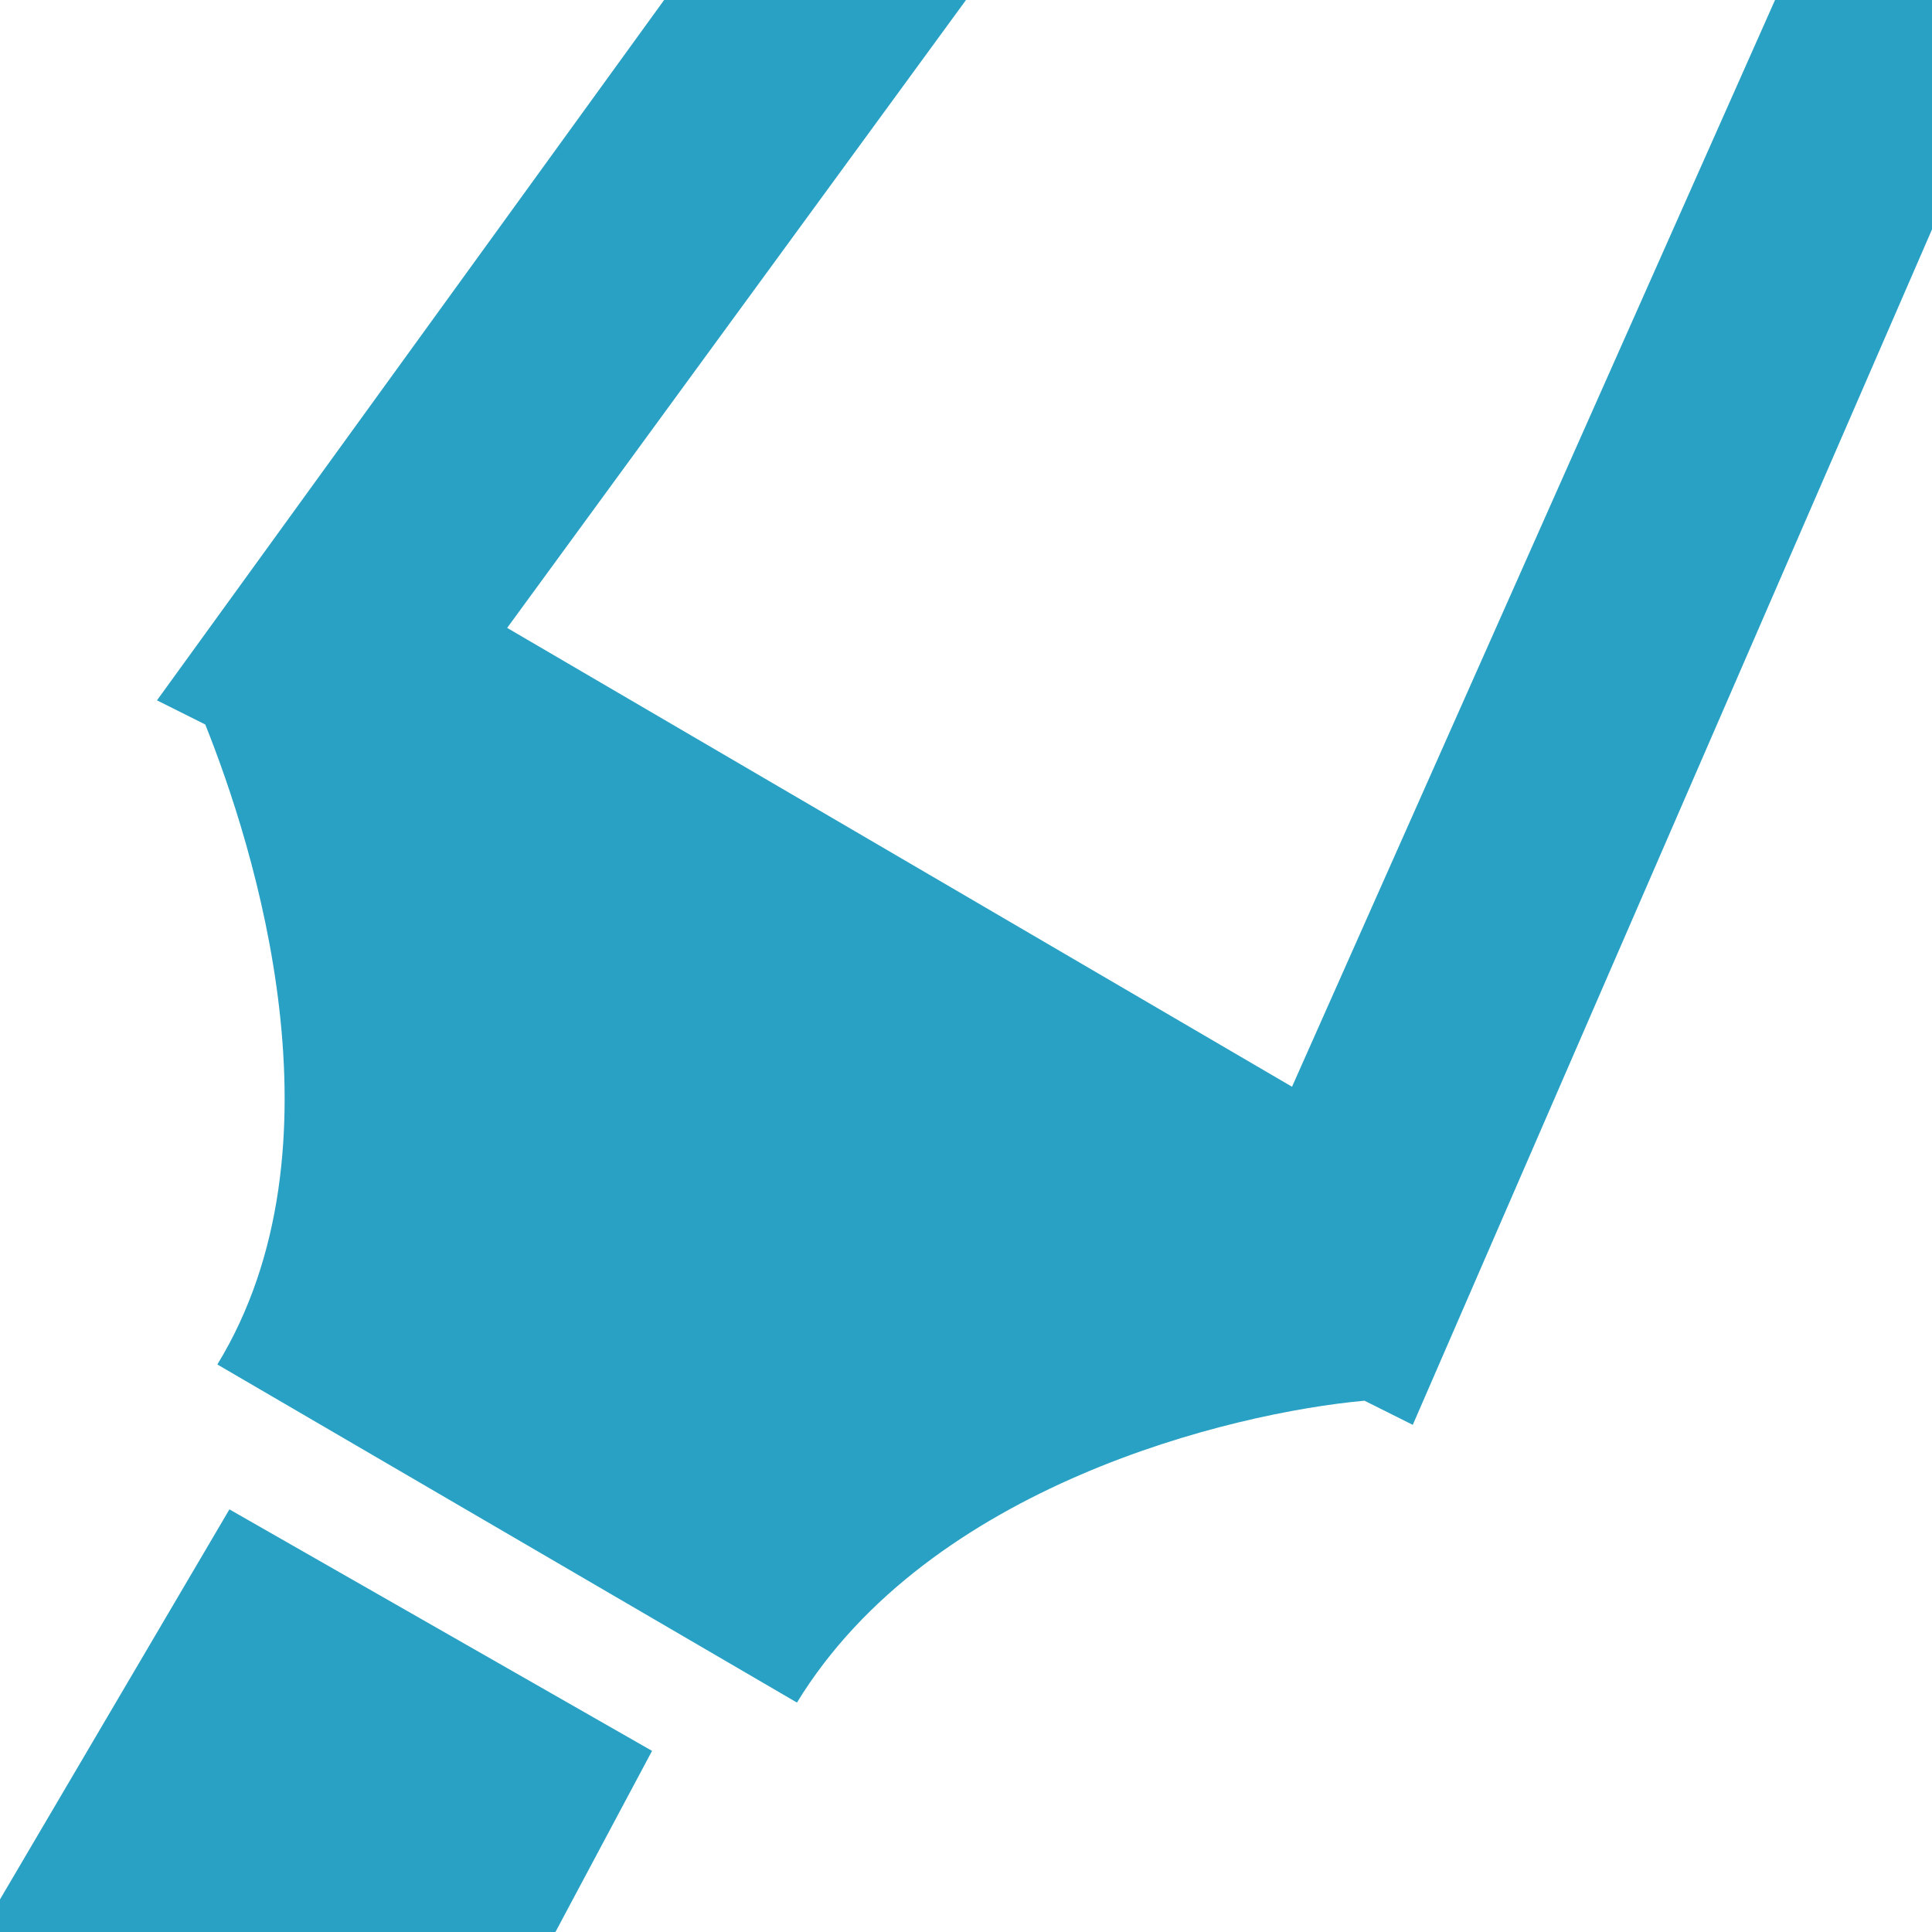 <?xml version="1.0" encoding="utf-8"?>
<!-- Generator: Adobe Illustrator 15.1.0, SVG Export Plug-In  -->
<!DOCTYPE svg PUBLIC "-//W3C//DTD SVG 1.1//EN" "http://www.w3.org/Graphics/SVG/1.1/DTD/svg11.dtd">
<svg version="1.1"
	 xmlns="http://www.w3.org/2000/svg" xmlns:xlink="http://www.w3.org/1999/xlink" xmlns:a="http://ns.adobe.com/AdobeSVGViewerExtensions/3.0/"
	 x="0px" y="0px" width="16px" height="16px" viewBox="0 0 16 16" style="overflow:visible;enable-background:new 0 0 16 16;"
	 xml:space="preserve" preserveAspectRatio="xMinYMid meet">
<defs>
</defs>
<path style="fill:#29a1c4;" d="M1.3,5.8L5.5,0H8L4.2,5.2l6.5,3.8L14.7,0H16v1.9l-4.3,9.9l-0.4-0.2c-1.1,0.1-3.6,0.7-4.7,2.5
	l-4.8-2.8C2.9,9.5,2.1,7,1.7,6L1.3,5.8z M4.6,16l0.8-1.5l-3.5-2l-2,3.4V16H4.6z"/>
</svg>
